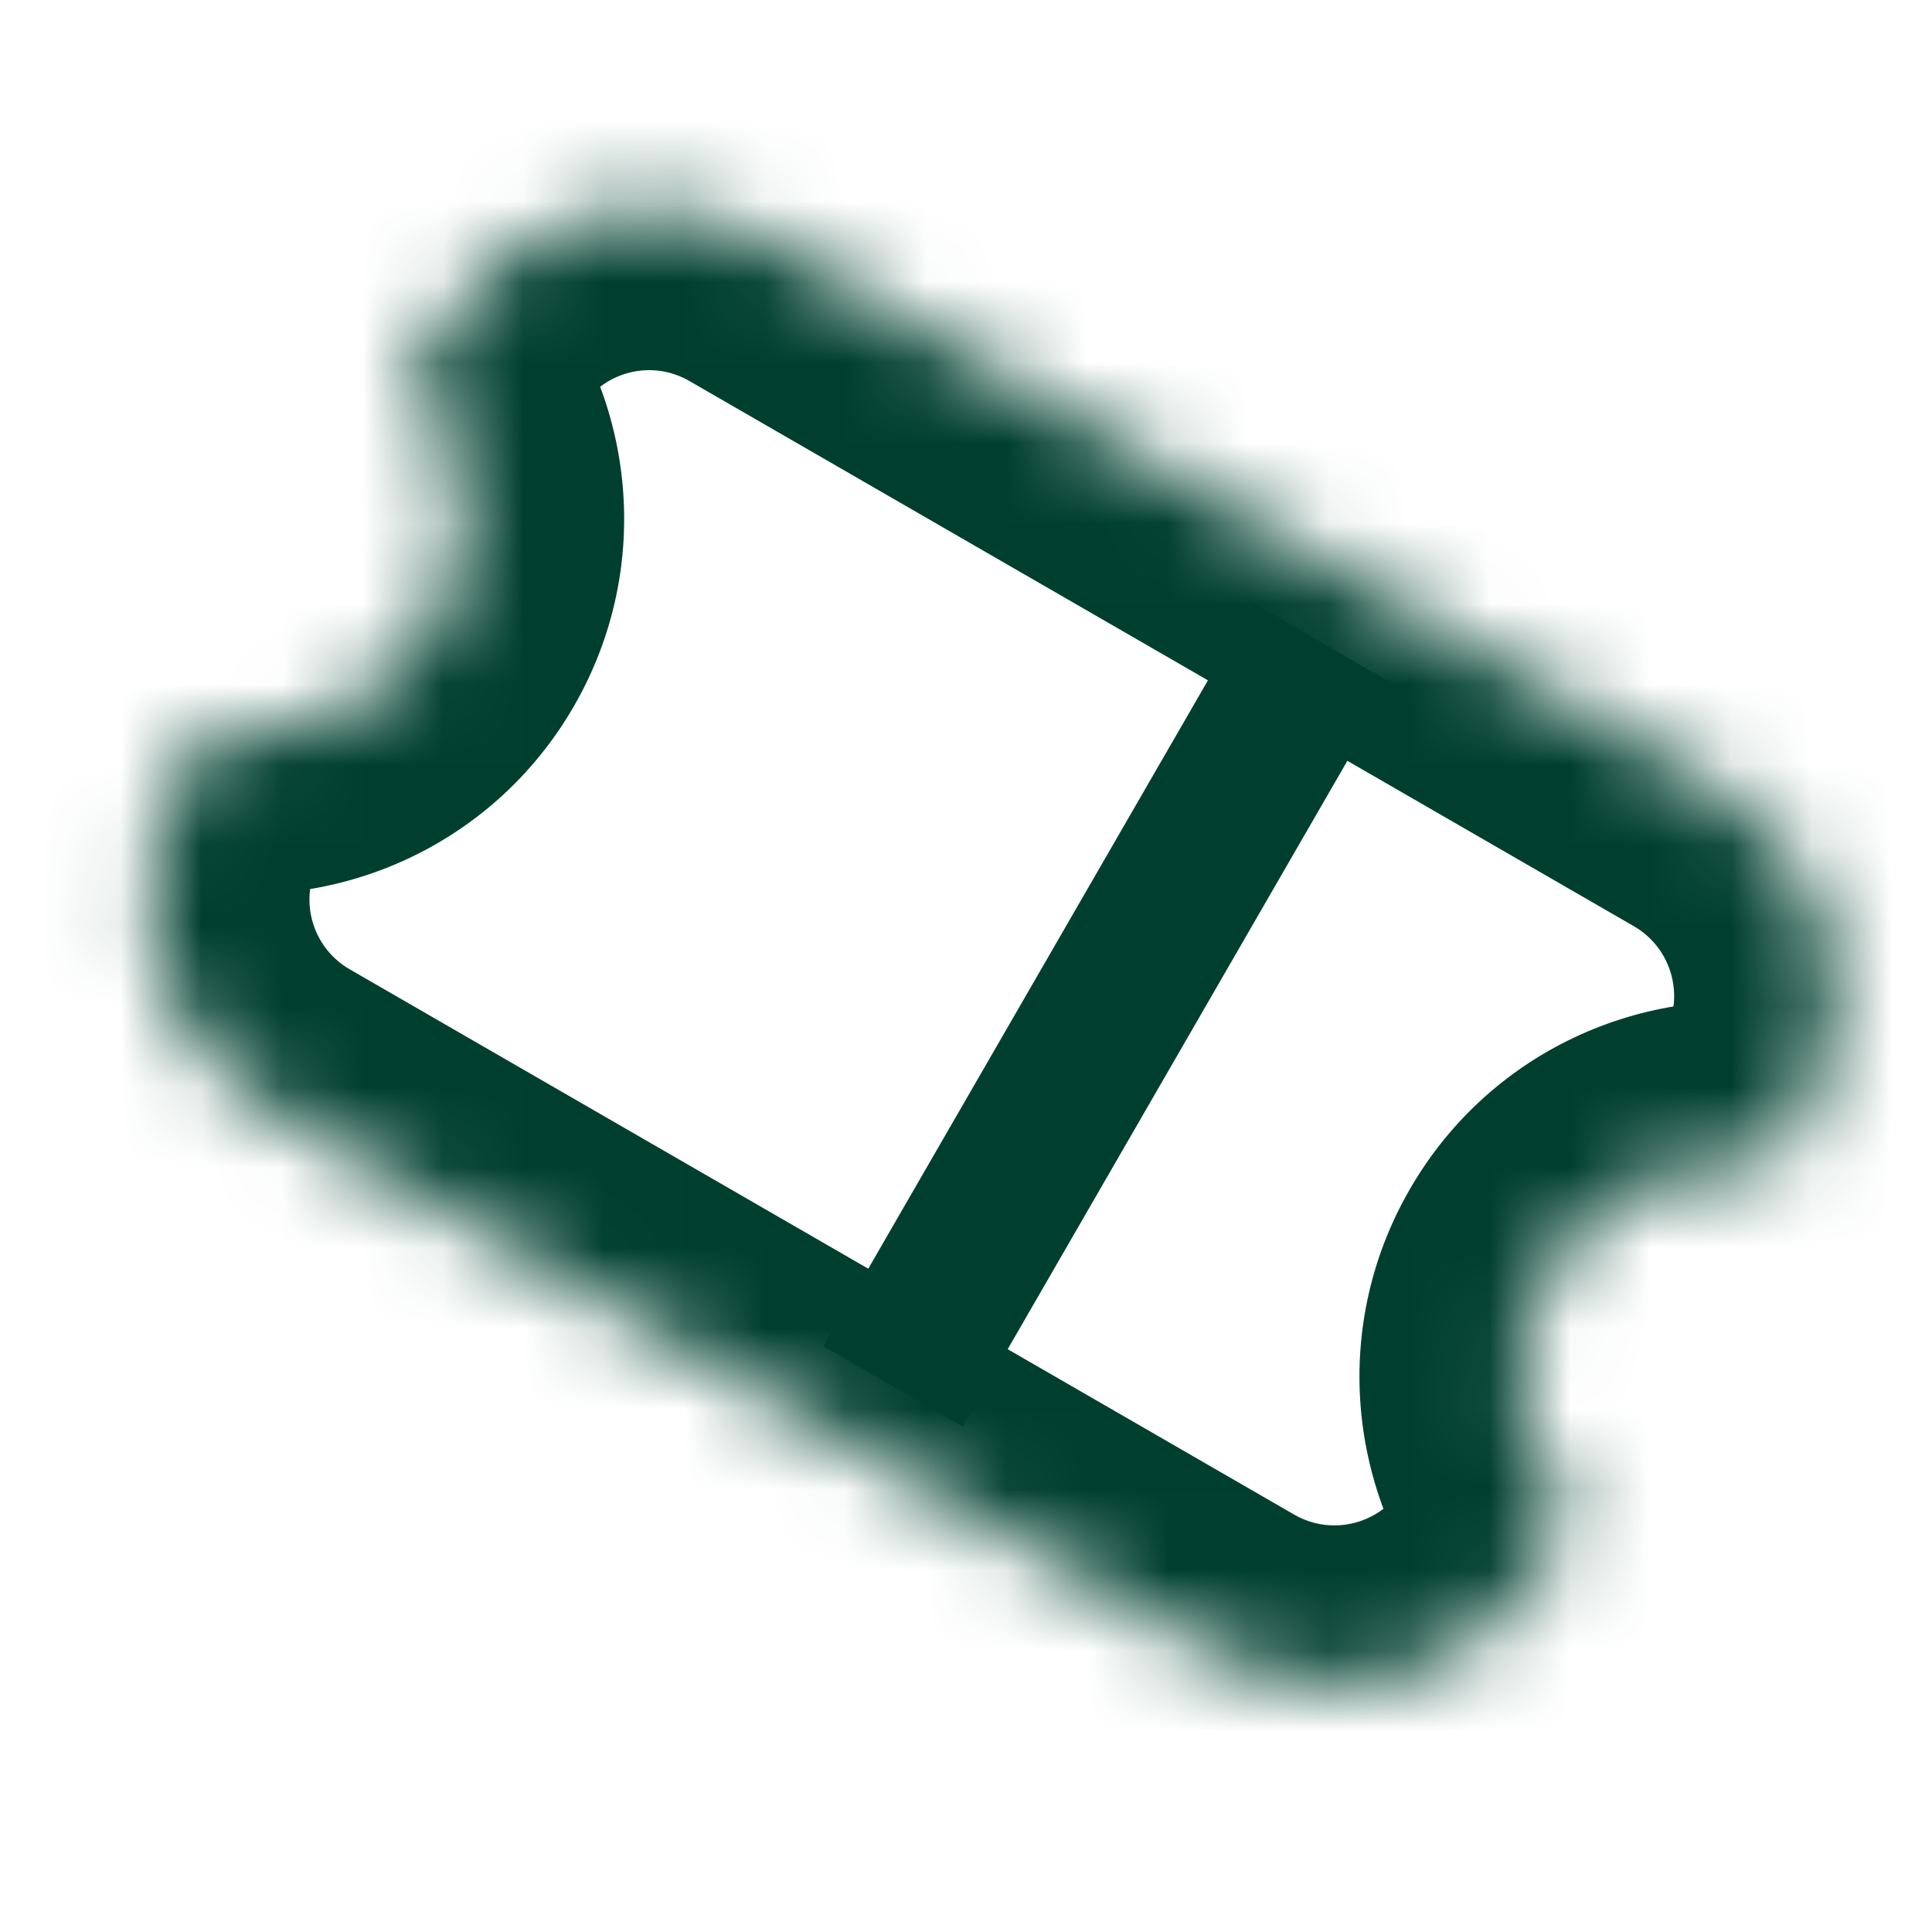 <svg width="24" height="24" viewBox="0 0 24 24" fill="none" xmlns="http://www.w3.org/2000/svg">
<mask id="path-1-inside-1_1351_4595" fill="white">
<path fill-rule="evenodd" clip-rule="evenodd" d="M22.395 13.873C23.223 12.438 22.731 10.603 21.297 9.774L9.564 3C8.129 2.172 6.294 2.664 5.466 4.099L5.113 4.709C5.827 5.543 5.976 6.77 5.396 7.775C4.815 8.78 3.679 9.265 2.599 9.063L2.246 9.675C1.417 11.11 1.909 12.945 3.344 13.773L15.077 20.547C16.512 21.376 18.346 20.884 19.175 19.449L19.528 18.838C18.814 18.003 18.665 16.777 19.245 15.772C19.826 14.766 20.962 14.282 22.042 14.483L22.395 13.873Z"/>
</mask>
<path d="M21.297 9.774L20.297 11.506L21.297 9.774ZM9.564 3L10.564 1.268L9.564 3ZM5.113 4.709L3.594 6.009L2.674 4.934L3.381 3.709L5.113 4.709ZM2.599 9.063L0.867 8.063L1.574 6.838L2.965 7.097L2.599 9.063ZM2.246 9.675L0.514 8.675L2.246 9.675ZM19.528 18.838L21.048 17.538L21.967 18.613L21.26 19.838L19.528 18.838ZM22.042 14.483L23.774 15.483L23.067 16.708L21.676 16.449L22.042 14.483ZM22.297 8.042C24.688 9.423 25.507 12.481 24.127 14.873L20.663 12.873C20.939 12.394 20.775 11.783 20.297 11.506L22.297 8.042ZM10.564 1.268L22.297 8.042L20.297 11.506L8.564 4.733L10.564 1.268ZM3.734 3.099C5.114 0.707 8.172 -0.112 10.564 1.268L8.564 4.733C8.085 4.456 7.474 4.62 7.198 5.099L3.734 3.099ZM3.381 3.709L3.734 3.099L7.198 5.099L6.845 5.709L3.381 3.709ZM3.664 6.775C3.807 6.527 3.774 6.22 3.594 6.009L6.633 3.409C7.881 4.867 8.145 7.013 7.128 8.775L3.664 6.775ZM2.965 7.097C3.238 7.148 3.52 7.023 3.664 6.775L7.128 8.775C6.11 10.537 4.12 11.381 2.233 11.03L2.965 7.097ZM0.514 8.675L0.867 8.063L4.331 10.063L3.978 10.675L0.514 8.675ZM2.344 15.505C-0.048 14.125 -0.867 11.067 0.514 8.675L3.978 10.675C3.702 11.154 3.866 11.765 4.344 12.041L2.344 15.505ZM14.077 22.279L2.344 15.505L4.344 12.041L16.077 18.815L14.077 22.279ZM20.907 20.449C19.526 22.841 16.468 23.66 14.077 22.279L16.077 18.815C16.555 19.091 17.167 18.927 17.443 18.449L20.907 20.449ZM21.26 19.838L20.907 20.449L17.443 18.449L17.796 17.838L21.26 19.838ZM20.978 16.772C20.834 17.02 20.868 17.327 21.048 17.538L18.008 20.138C16.76 18.679 16.496 16.534 17.514 14.772L20.978 16.772ZM21.676 16.449C21.404 16.399 21.121 16.523 20.978 16.772L17.514 14.772C18.531 13.009 20.521 12.166 22.408 12.517L21.676 16.449ZM24.127 14.873L23.774 15.483L20.31 13.483L20.663 12.873L24.127 14.873Z" fill="#003F2E" mask="url(#path-1-inside-1_1351_4595)"/>
<path fill-rule="evenodd" clip-rule="evenodd" d="M11.962 17.723L17.293 8.489L15.561 7.489L10.23 16.723L11.962 17.723Z" fill="#003F2E"/>
</svg>
